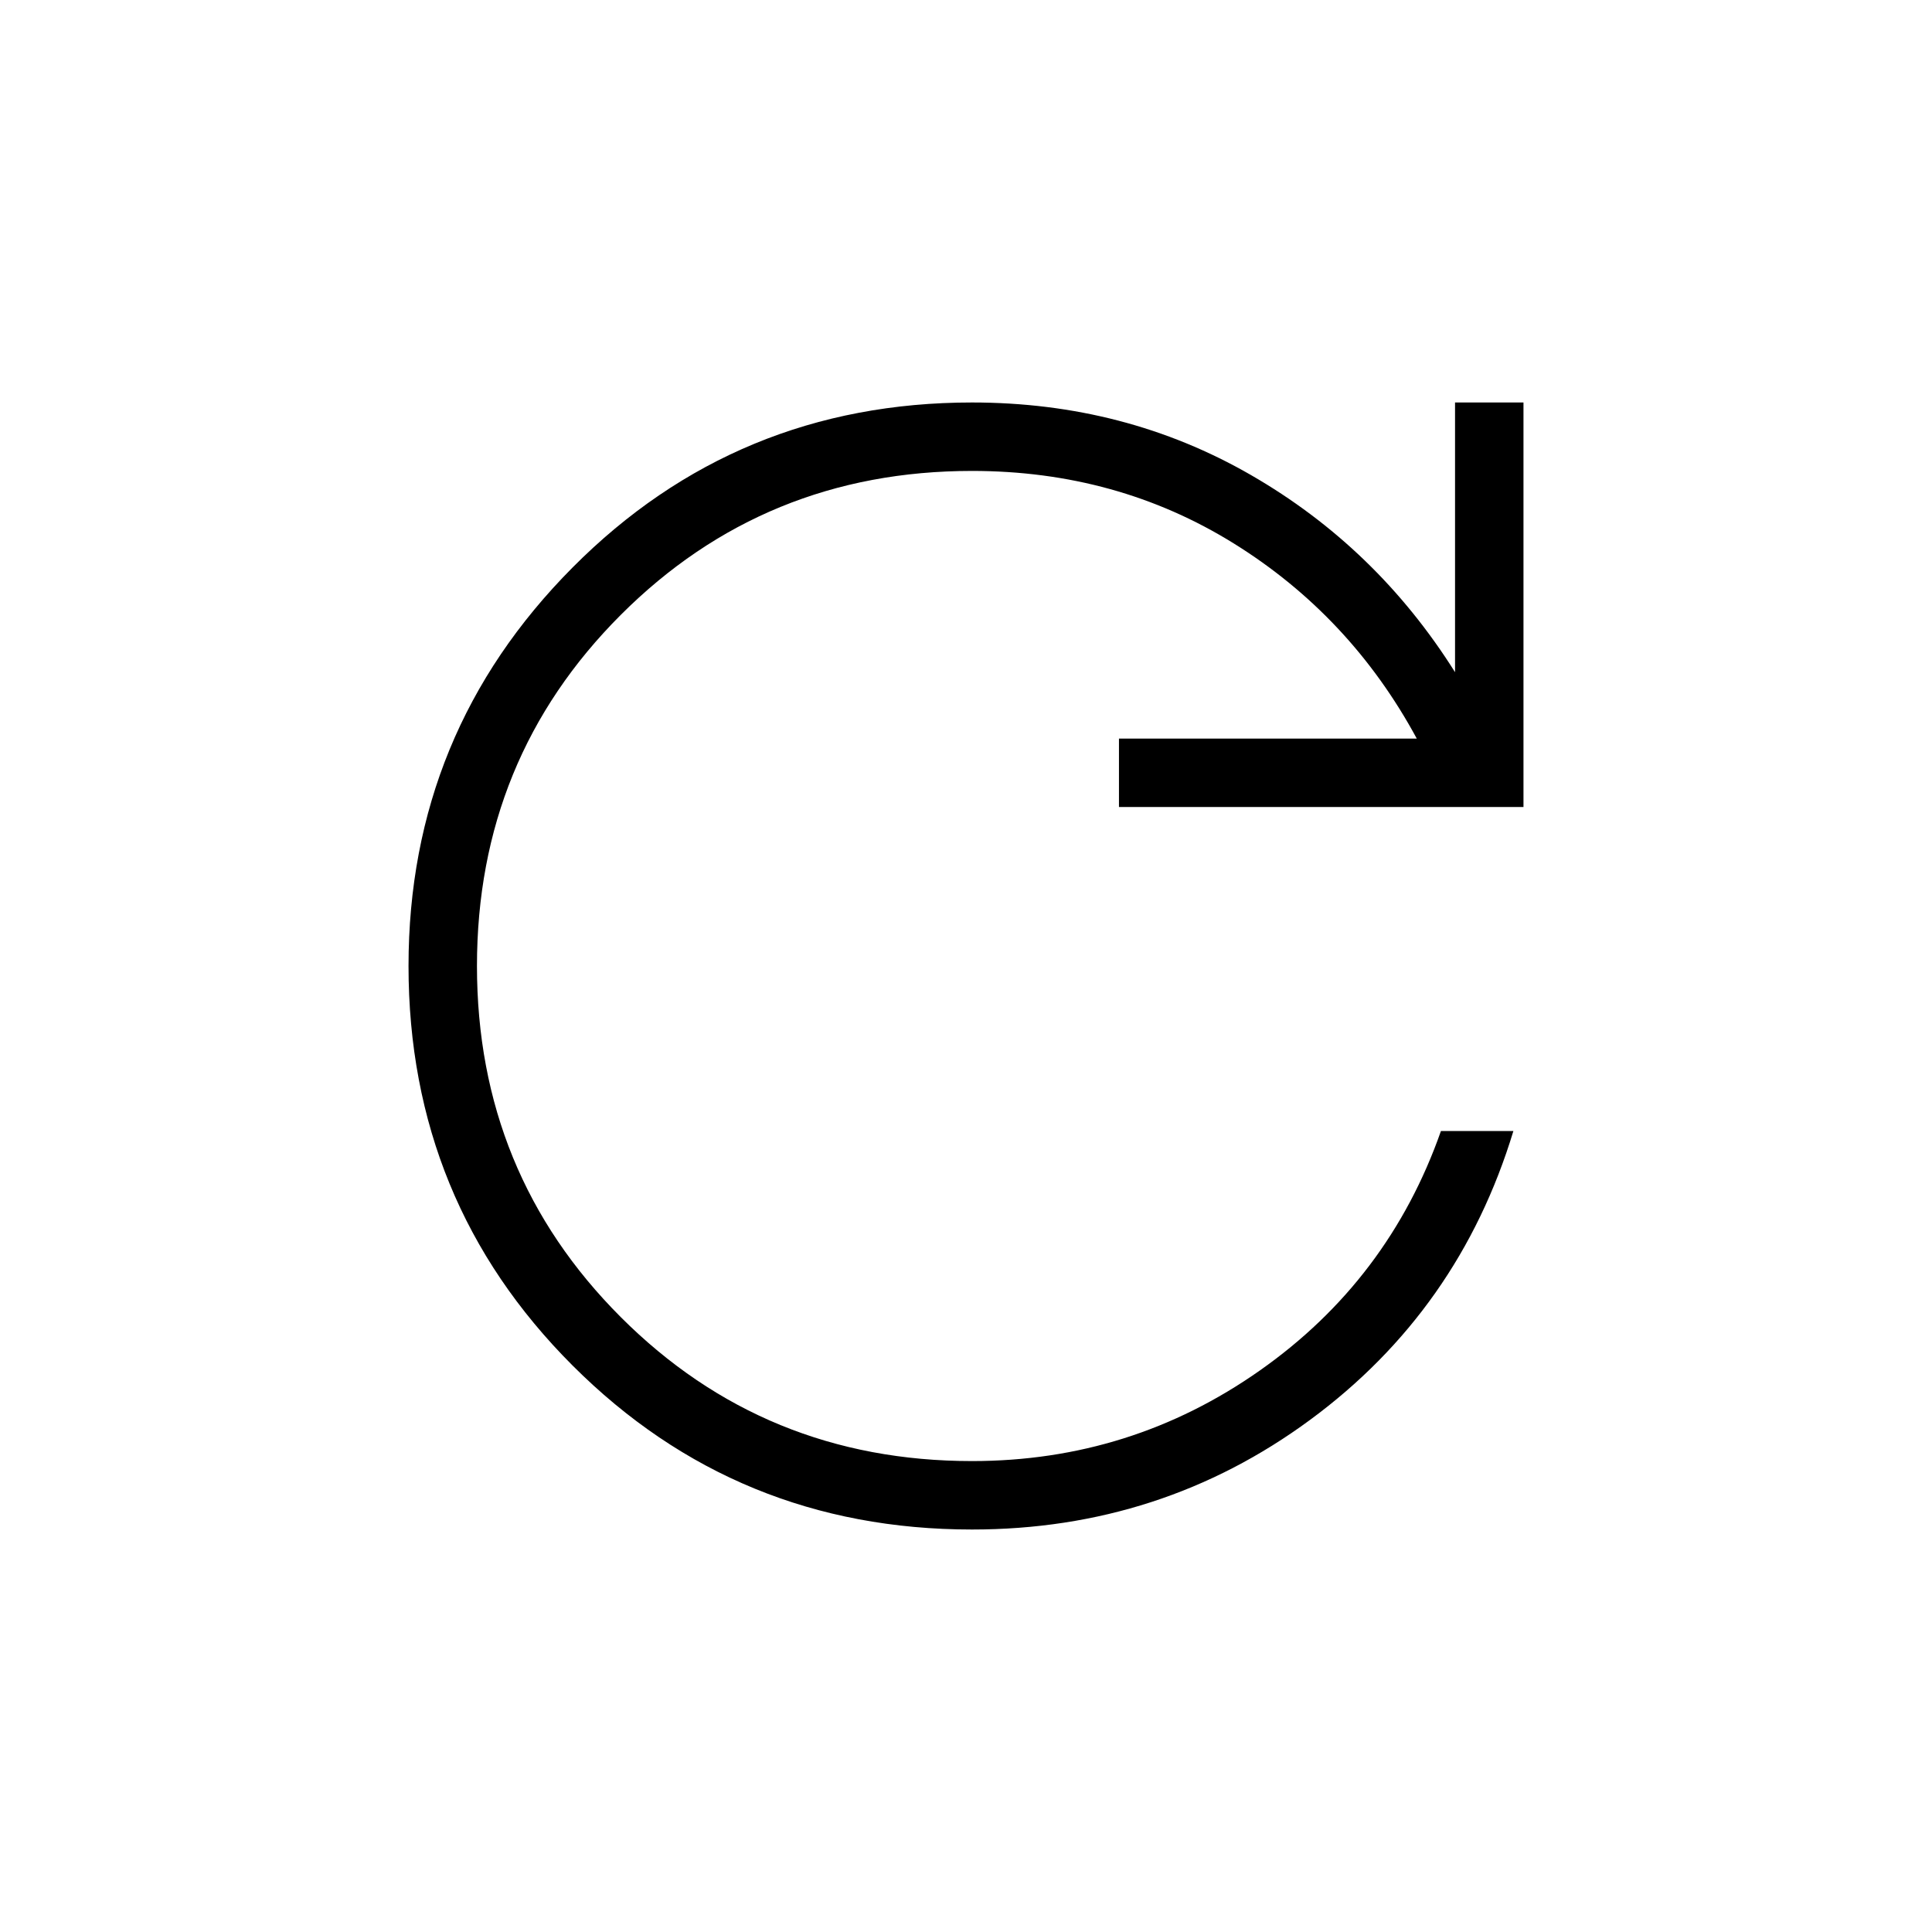 <svg xmlns="http://www.w3.org/2000/svg" height="40" width="40"><path d="M20.125 31.667Q15.25 31.667 11.854 28.271Q8.458 24.875 8.458 20Q8.458 15.167 11.854 11.75Q15.25 8.333 20.125 8.333Q23.292 8.333 25.896 9.833Q28.5 11.333 30.125 13.917V8.333H31.542V16.708H23.167V15.292H29.333Q27.958 12.75 25.542 11.25Q23.125 9.75 20.125 9.75Q15.833 9.75 12.854 12.729Q9.875 15.708 9.875 20Q9.875 24.292 12.854 27.271Q15.833 30.25 20.125 30.25Q23.417 30.25 26.083 28.375Q28.75 26.5 29.833 23.417H31.333Q30.208 27.125 27.125 29.396Q24.042 31.667 20.125 31.667Z"/></svg>